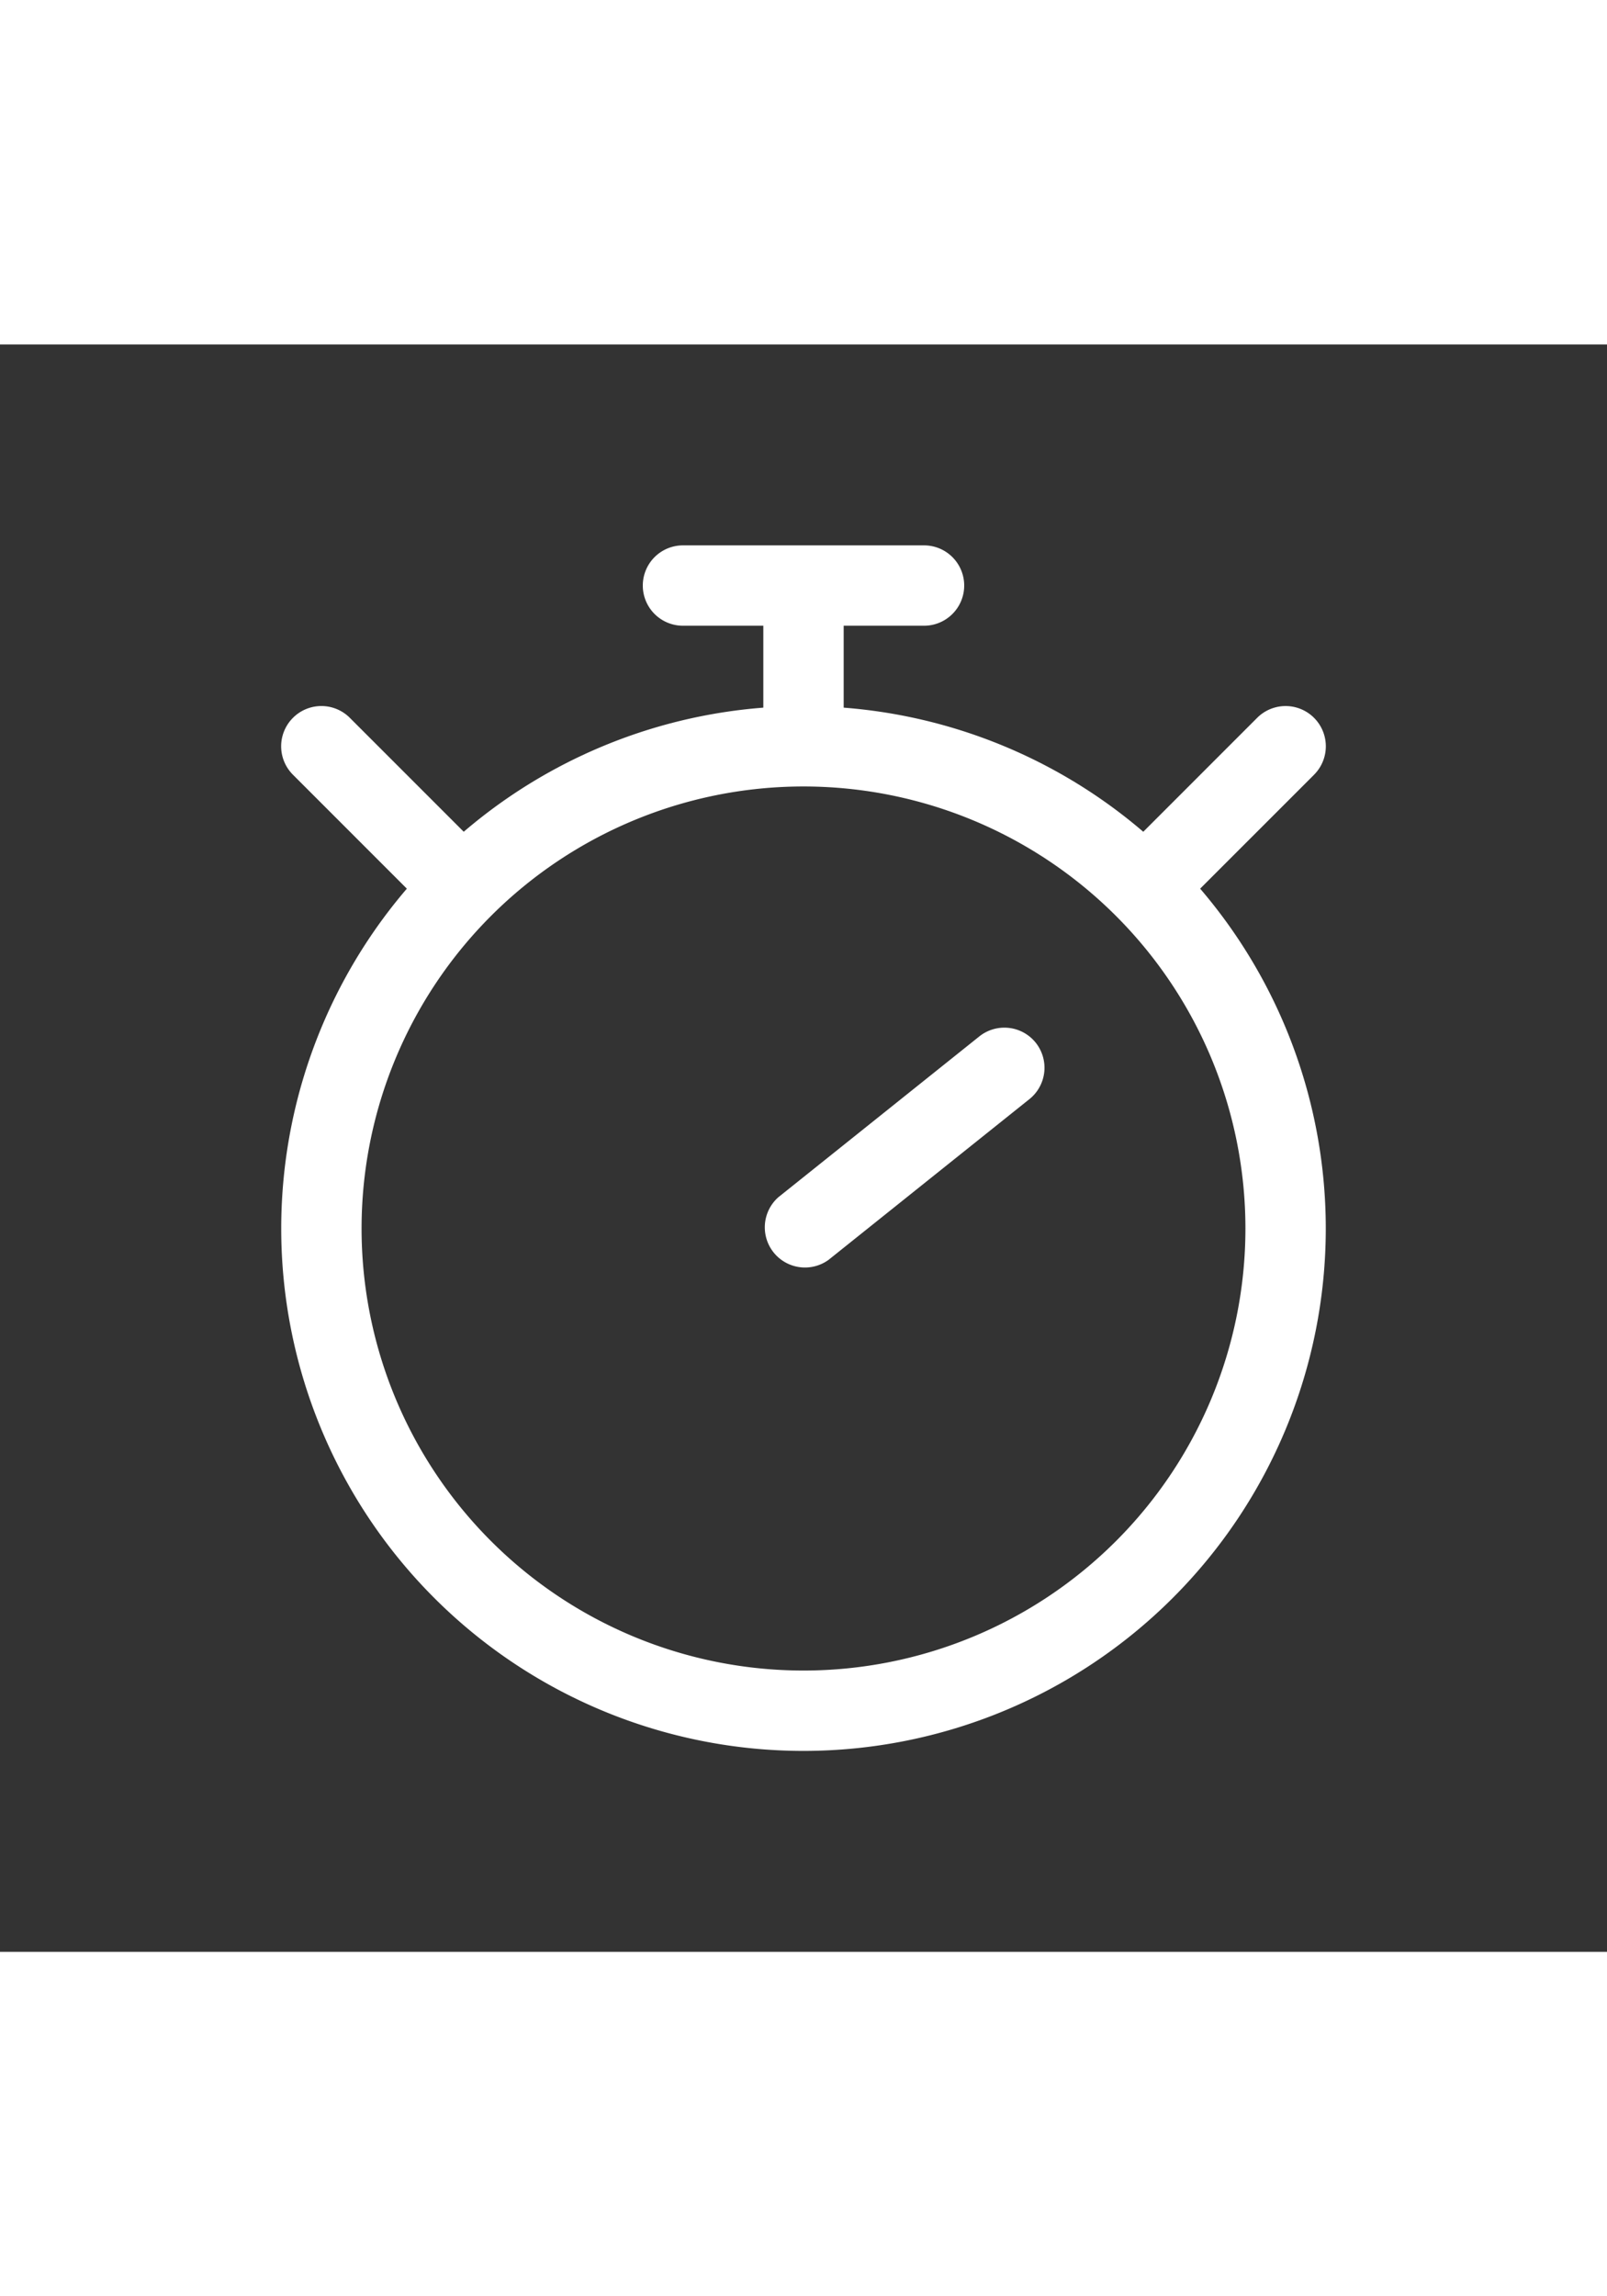 <svg xmlns="http://www.w3.org/2000/svg" width="28" height="40" viewBox="0 0 20 20"><rect x="0" y="0" width="20" height="20" fill="#333333" stroke="none"/><g fill="white" fill-rule="evenodd" clip-rule="evenodd"><path d="M10 16.5a5.5 5.5 0 1 0 0-11a5.5 5.5 0 0 0 0 11m0 1a6.5 6.5 0 1 0 0-13a6.5 6.5 0 0 0 0 13"/><path d="M3.646 4.646a.5.5 0 0 1 .708 0l1.5 1.5a.5.5 0 1 1-.708.708l-1.5-1.5a.5.5 0 0 1 0-.708m10.5 2.208a.5.5 0 0 0 .708 0l1.5-1.5a.5.5 0 0 0-.708-.708l-1.5 1.5a.5.5 0 0 0 0 .708M12.89 8.688a.5.5 0 0 1-.078.702l-2.5 2a.5.5 0 0 1-.624-.78l2.5-2a.5.5 0 0 1 .702.078M9.5 5V3h1v2z"/><path d="M8 3a.5.5 0 0 1 .5-.5h3a.5.5 0 0 1 0 1h-3A.5.5 0 0 1 8 3"/></g></svg>